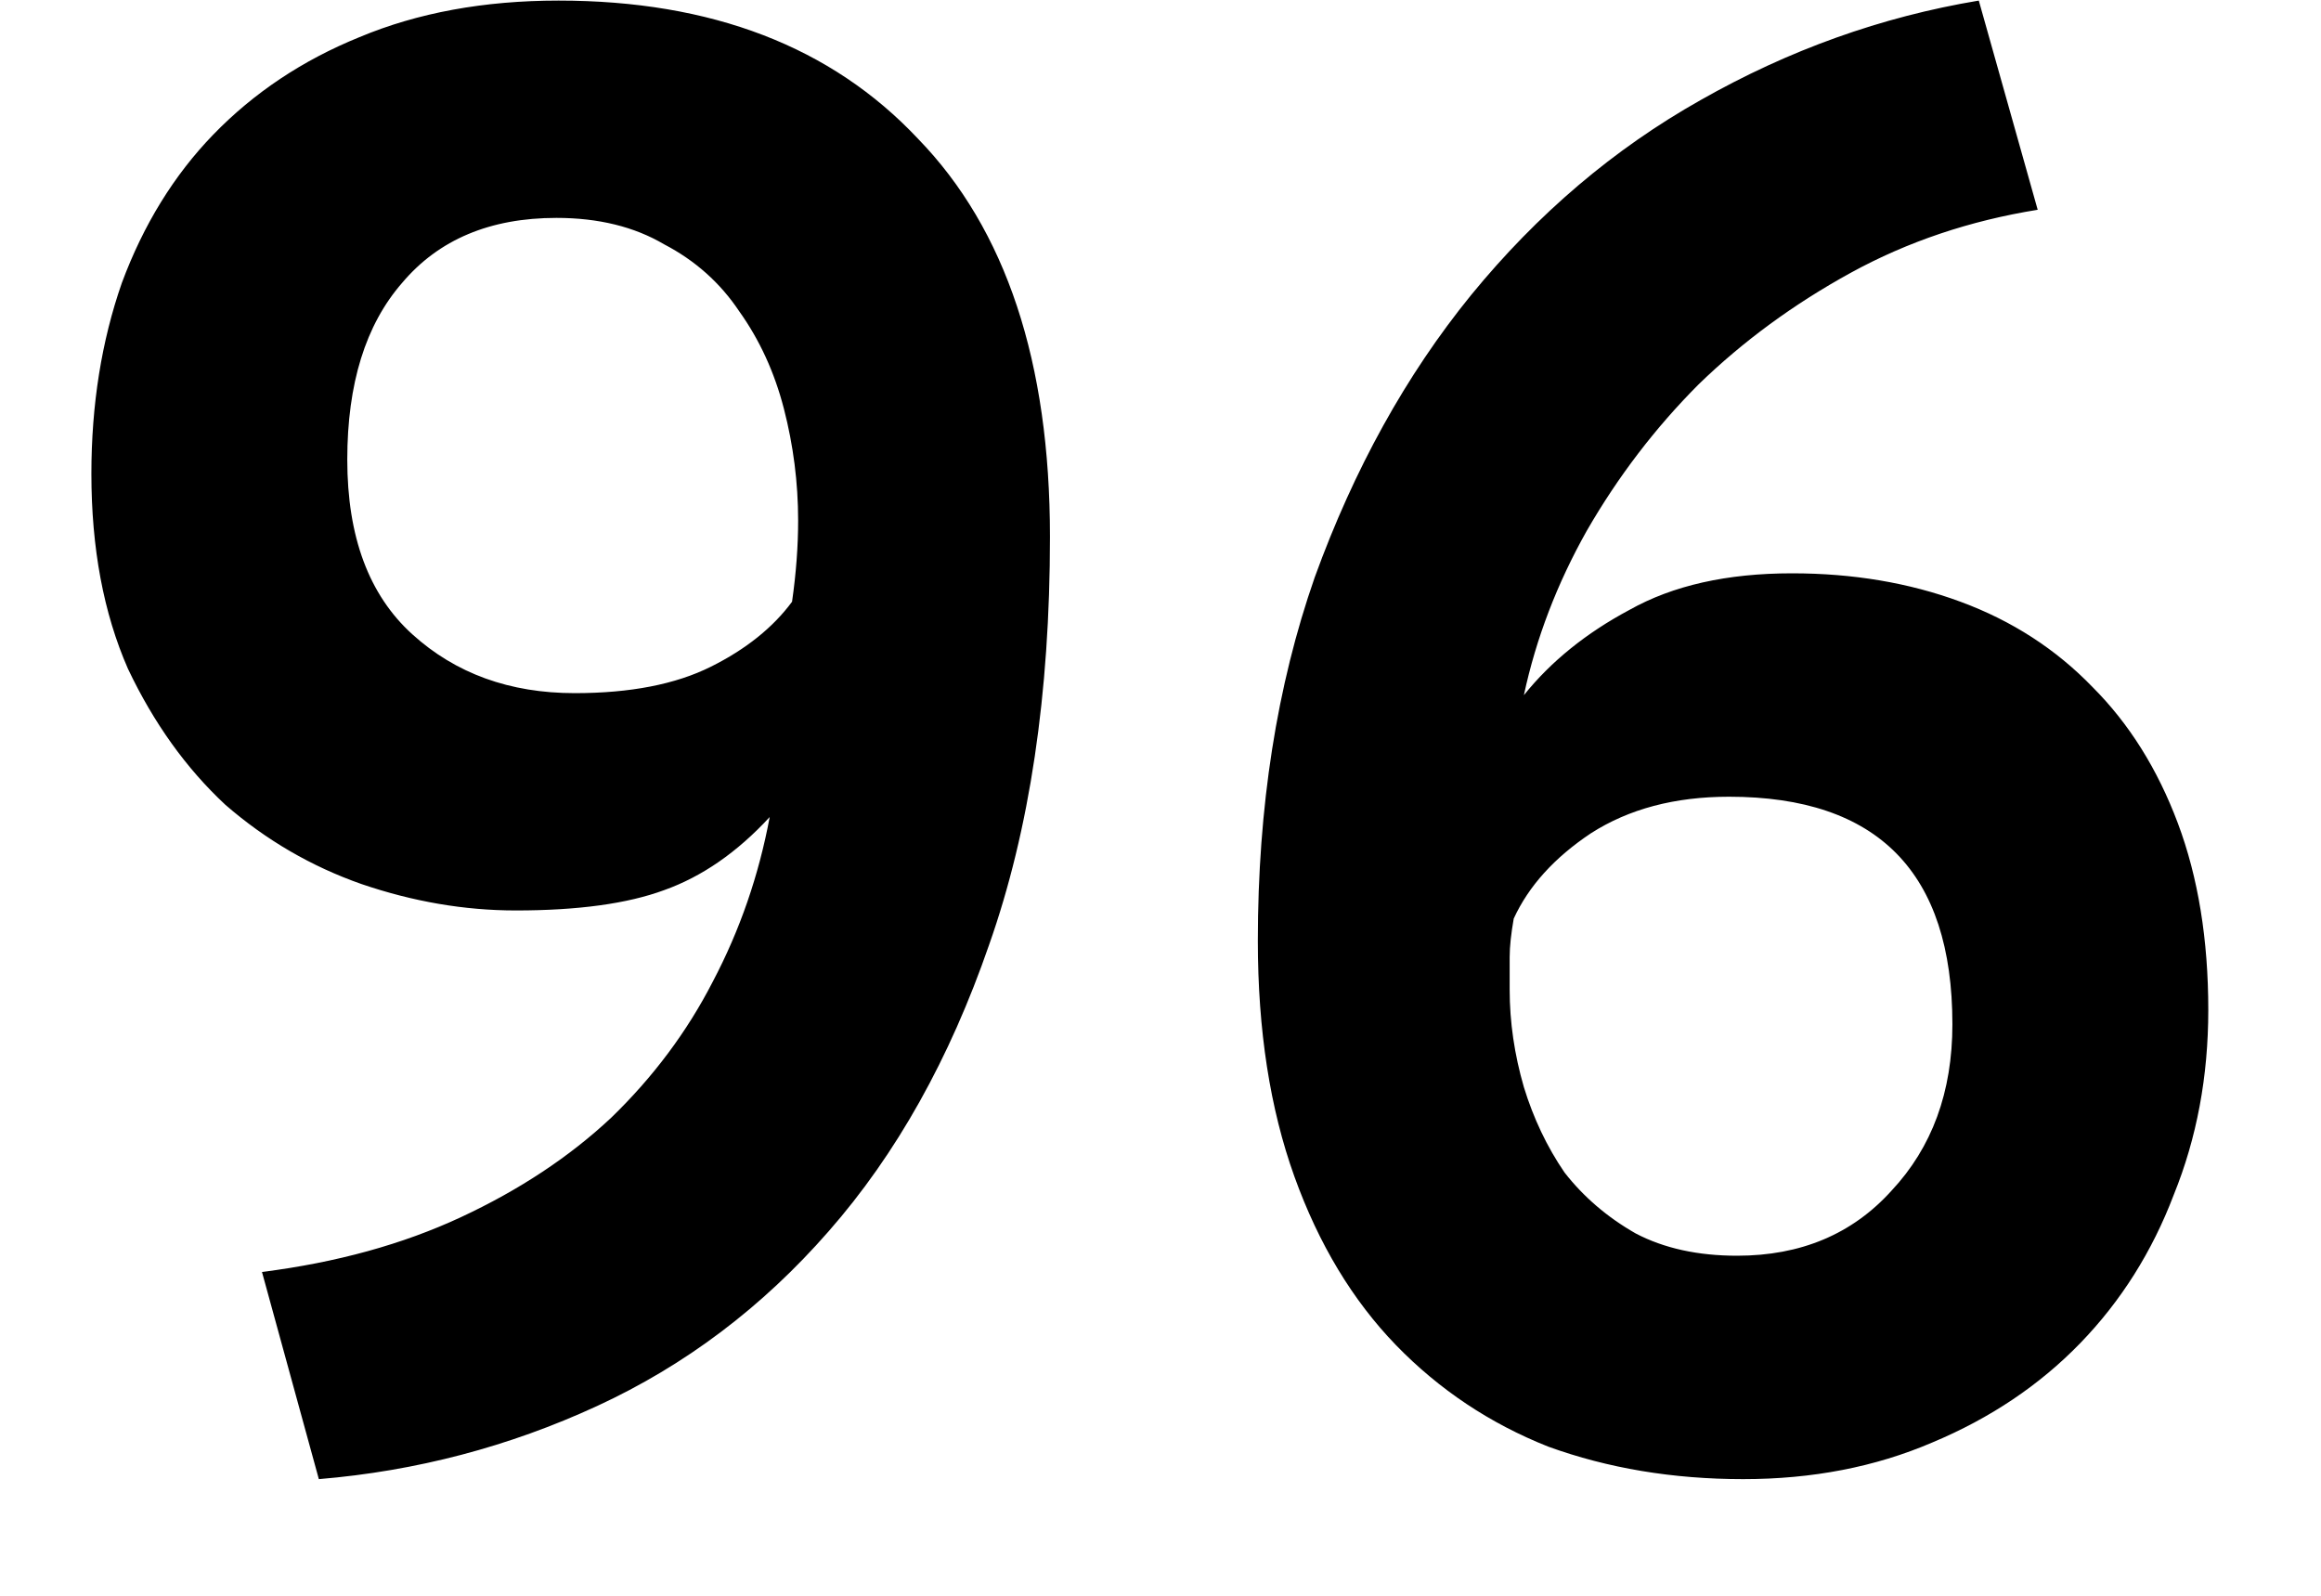 <svg width="16" height="11" viewBox="0 0 16 11" fill="none" xmlns="http://www.w3.org/2000/svg">
<path d="M0.63 3.266C0.63 2.79 0.7 2.351 0.84 1.95C0.989 1.549 1.199 1.208 1.47 0.928C1.75 0.639 2.086 0.415 2.478 0.256C2.879 0.088 3.337 0.004 3.85 0.004C4.905 0.004 5.731 0.321 6.328 0.956C6.935 1.581 7.238 2.496 7.238 3.7C7.238 4.783 7.098 5.721 6.818 6.514C6.547 7.298 6.179 7.956 5.712 8.488C5.255 9.011 4.723 9.412 4.116 9.692C3.509 9.972 2.87 10.14 2.198 10.196L1.806 8.768C2.319 8.703 2.777 8.577 3.178 8.39C3.579 8.203 3.925 7.975 4.214 7.704C4.503 7.424 4.737 7.111 4.914 6.766C5.101 6.411 5.231 6.033 5.306 5.632C5.082 5.875 4.839 6.043 4.578 6.136C4.326 6.229 3.985 6.276 3.556 6.276C3.201 6.276 2.847 6.215 2.492 6.094C2.147 5.973 1.834 5.791 1.554 5.548C1.283 5.296 1.059 4.983 0.882 4.61C0.714 4.227 0.63 3.779 0.63 3.266ZM2.394 3.168C2.394 3.7 2.543 4.101 2.842 4.372C3.141 4.643 3.514 4.778 3.962 4.778C4.345 4.778 4.657 4.717 4.9 4.596C5.143 4.475 5.329 4.325 5.46 4.148C5.488 3.952 5.502 3.765 5.502 3.588C5.502 3.327 5.469 3.07 5.404 2.818C5.339 2.566 5.236 2.342 5.096 2.146C4.965 1.95 4.793 1.796 4.578 1.684C4.373 1.563 4.125 1.502 3.836 1.502C3.379 1.502 3.024 1.651 2.772 1.95C2.52 2.239 2.394 2.645 2.394 3.168ZM15.223 6.962C15.223 7.419 15.144 7.844 14.985 8.236C14.836 8.628 14.621 8.969 14.341 9.258C14.061 9.547 13.721 9.776 13.319 9.944C12.927 10.112 12.493 10.196 12.017 10.196C11.532 10.196 11.084 10.121 10.673 9.972C10.272 9.813 9.922 9.58 9.623 9.272C9.325 8.964 9.091 8.577 8.923 8.11C8.755 7.643 8.671 7.102 8.671 6.486C8.671 5.562 8.802 4.727 9.063 3.98C9.334 3.233 9.693 2.585 10.141 2.034C10.599 1.474 11.126 1.026 11.723 0.69C12.33 0.345 12.969 0.116 13.641 0.004L14.047 1.446C13.581 1.521 13.151 1.665 12.759 1.88C12.367 2.095 12.017 2.351 11.709 2.65C11.411 2.949 11.154 3.285 10.939 3.658C10.734 4.022 10.589 4.4 10.505 4.792C10.692 4.559 10.935 4.363 11.233 4.204C11.532 4.036 11.905 3.952 12.353 3.952C12.773 3.952 13.161 4.017 13.515 4.148C13.87 4.279 14.173 4.475 14.425 4.736C14.677 4.988 14.873 5.301 15.013 5.674C15.153 6.047 15.223 6.477 15.223 6.962ZM13.459 7.06C13.459 6.015 12.946 5.492 11.919 5.492C11.546 5.492 11.229 5.576 10.967 5.744C10.715 5.912 10.538 6.108 10.435 6.332C10.417 6.435 10.407 6.523 10.407 6.598C10.407 6.673 10.407 6.747 10.407 6.822C10.407 7.046 10.44 7.27 10.505 7.494C10.571 7.709 10.664 7.905 10.785 8.082C10.916 8.25 11.079 8.39 11.275 8.502C11.471 8.605 11.705 8.656 11.975 8.656C12.414 8.656 12.769 8.507 13.039 8.208C13.319 7.909 13.459 7.527 13.459 7.06Z" fill="black"/>
</svg>
